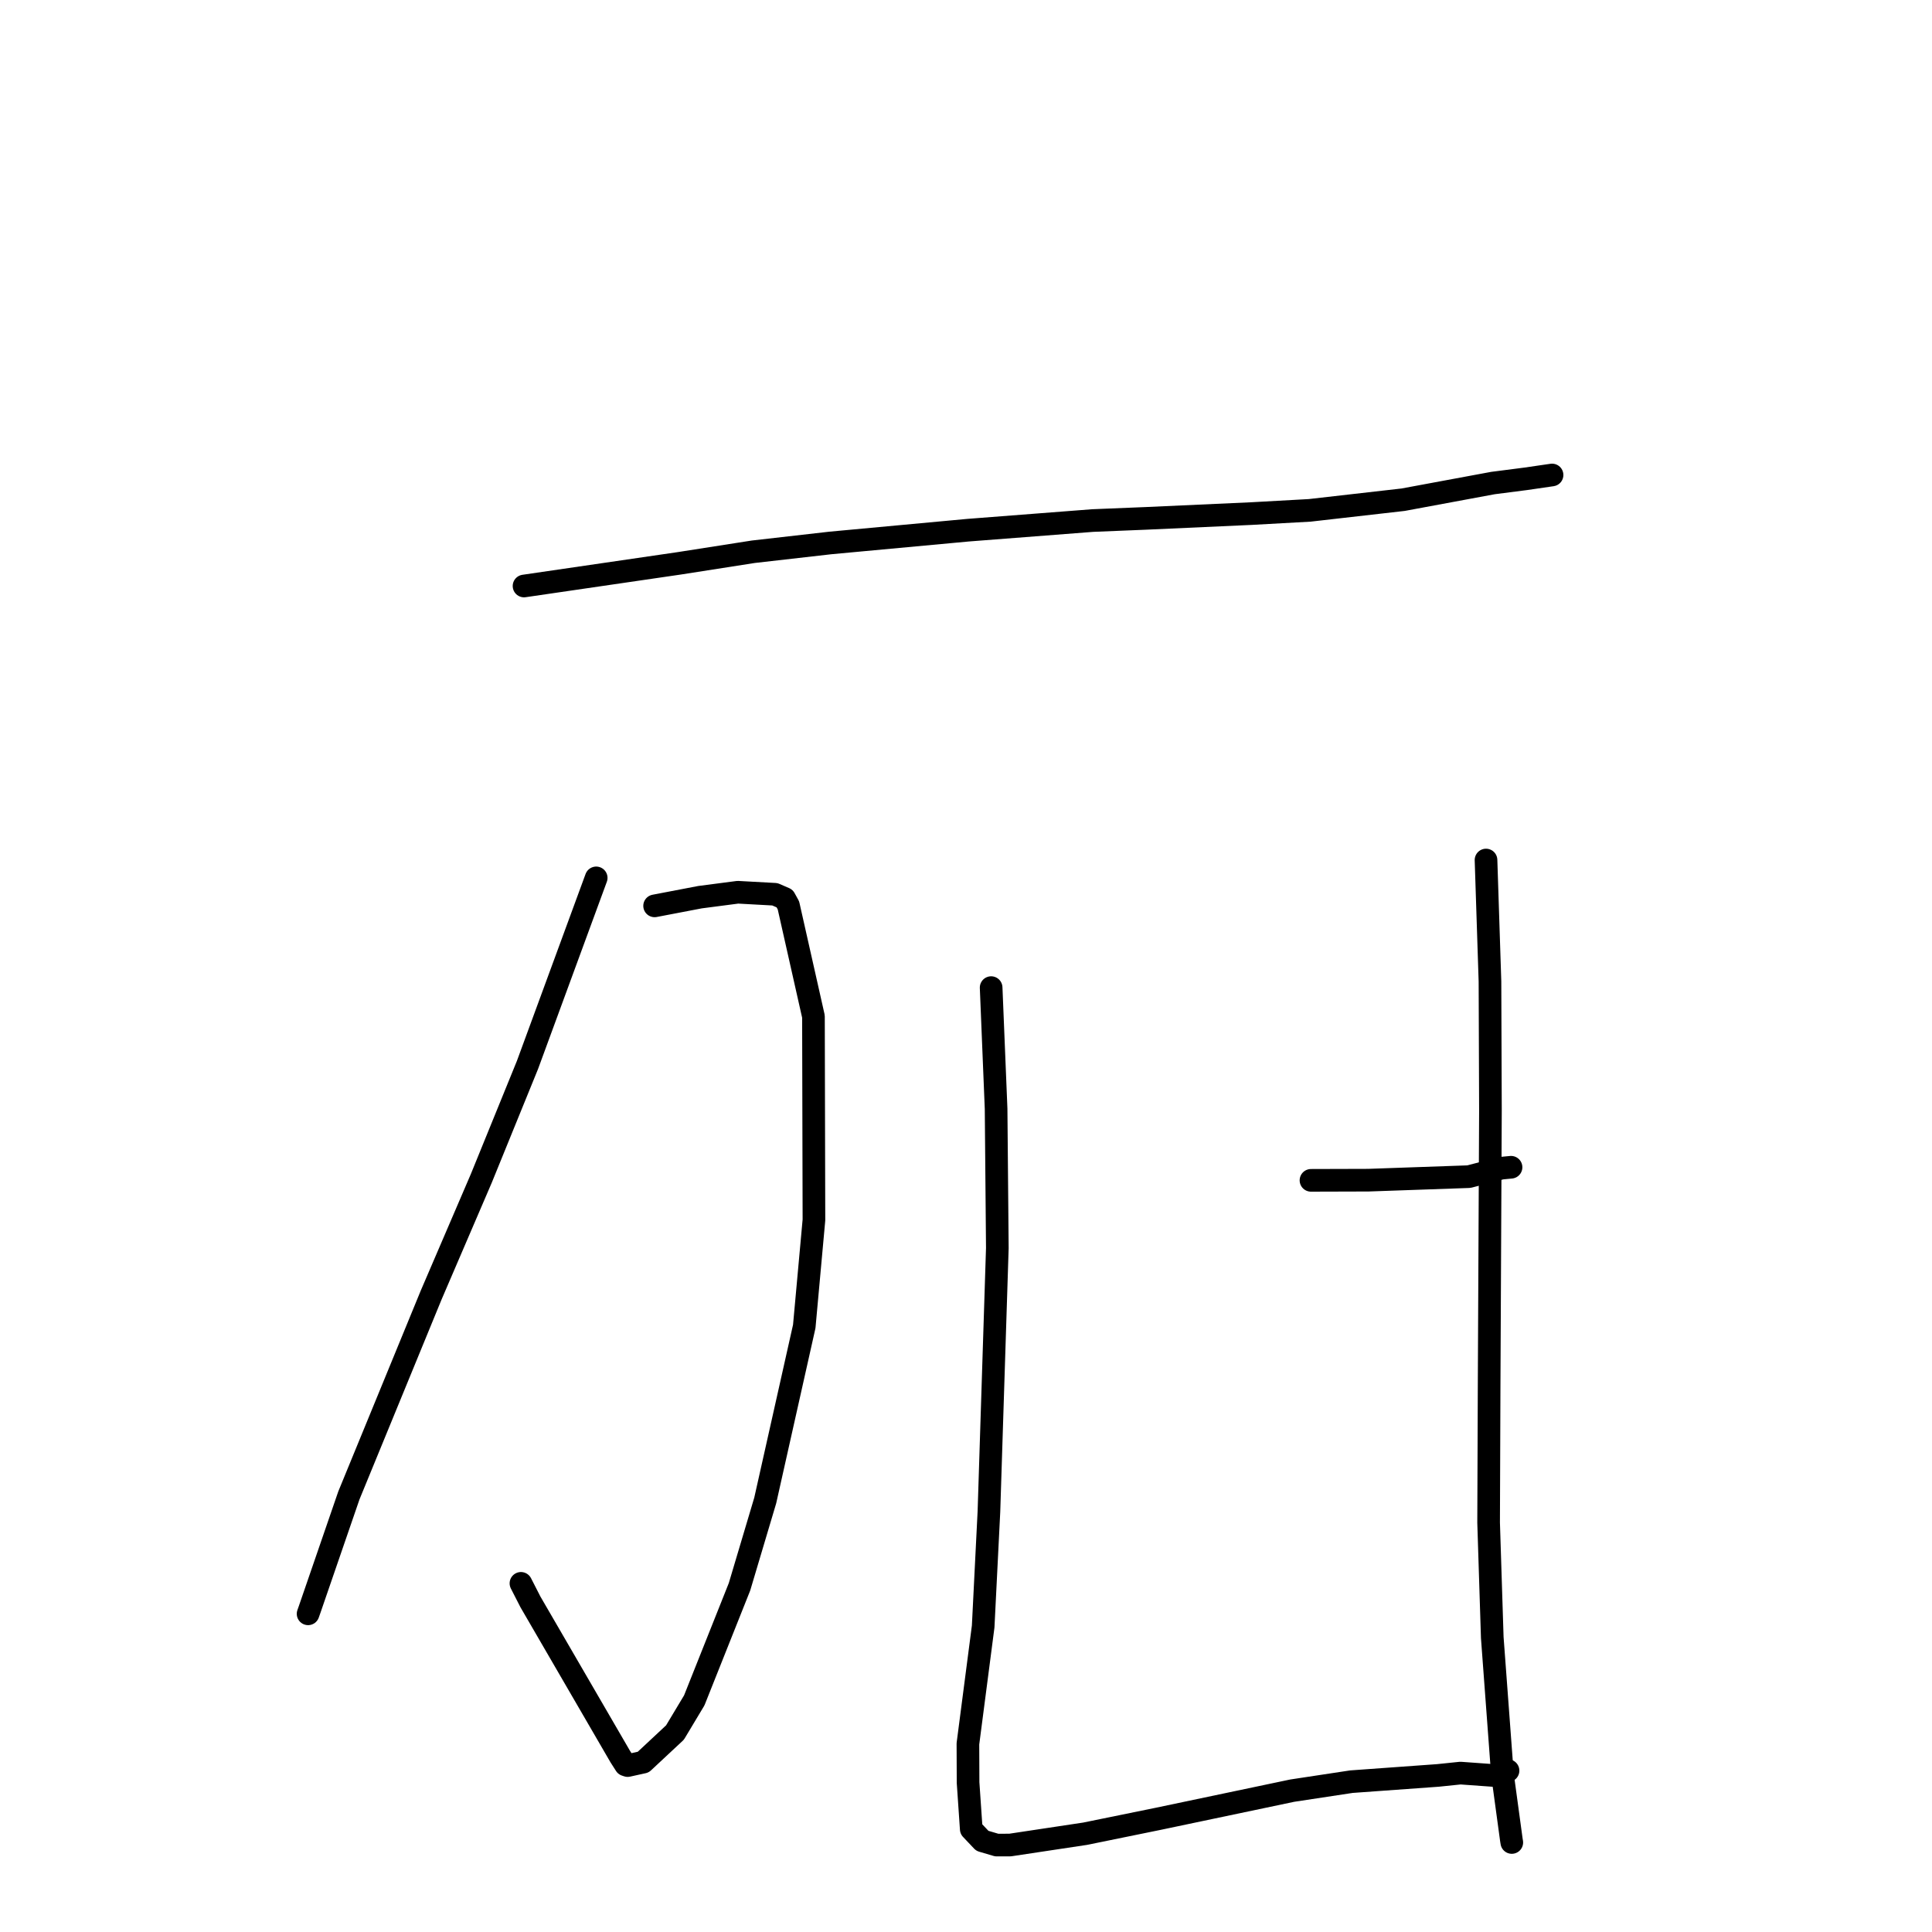 <?xml version="1.0" standalone="no"?>
    <svg width="256" height="256" xmlns="http://www.w3.org/2000/svg" version="1.1">
    <polyline stroke="black" stroke-width="3" stroke-linecap="round" fill="transparent" stroke-linejoin="round" points="69.437 77.648 90.004 74.644 99.821 73.109 110.037 71.944 128.259 70.254 144.781 68.975 151.842 68.687 165.793 68.054 173.547 67.625 185.922 66.214 197.823 64.006 202.187 63.444 205.313 62.988 205.627 62.943 205.643 62.94 205.651 62.939 205.655 62.938 " />
        <polyline stroke="black" stroke-width="3" stroke-linecap="round" fill="transparent" stroke-linejoin="round" points="86.739 120.032 92.76 118.88 97.767 118.227 102.677 118.496 103.967 119.054 104.47 119.963 107.787 134.691 107.851 161.65 106.569 175.754 101.397 198.822 97.989 210.257 91.993 225.309 89.439 229.567 85.231 233.493 83.167 233.948 82.985 233.886 82.887 233.853 82.174 232.736 70.287 212.264 69.028 209.802 " />
        <polyline stroke="black" stroke-width="3" stroke-linecap="round" fill="transparent" stroke-linejoin="round" points="79 116.324 69.893 141.113 63.769 156.154 57.131 171.602 46.232 198.145 41.023 213.277 40.823 213.84 " />
        <polyline stroke="black" stroke-width="3" stroke-linecap="round" fill="transparent" stroke-linejoin="round" points="131.331 130.864 131.988 146.913 132.152 165.37 131.039 200.278 130.275 215.521 128.254 231.058 128.274 236.197 128.696 242.37 129.383 243.096 130.163 243.919 132.069 244.481 133.841 244.477 143.784 242.978 153.475 241.001 171.233 237.269 179.064 236.081 190.542 235.253 193.515 234.945 197.954 235.264 199.061 234.988 199.597 234.728 199.822 234.619 " />
        <polyline stroke="black" stroke-width="3" stroke-linecap="round" fill="transparent" stroke-linejoin="round" points="196.905 113.958 197.429 130.052 197.491 147.176 197.317 183.635 197.249 201.755 197.734 216.993 199.077 235.071 200.264 243.789 200.321 244.138 " />
        <polyline stroke="black" stroke-width="3" stroke-linecap="round" fill="transparent" stroke-linejoin="round" points="173.711 156.401 181.314 156.379 194.636 155.912 198.941 154.79 199.958 154.692 200.221 154.667 " />
        </svg>
